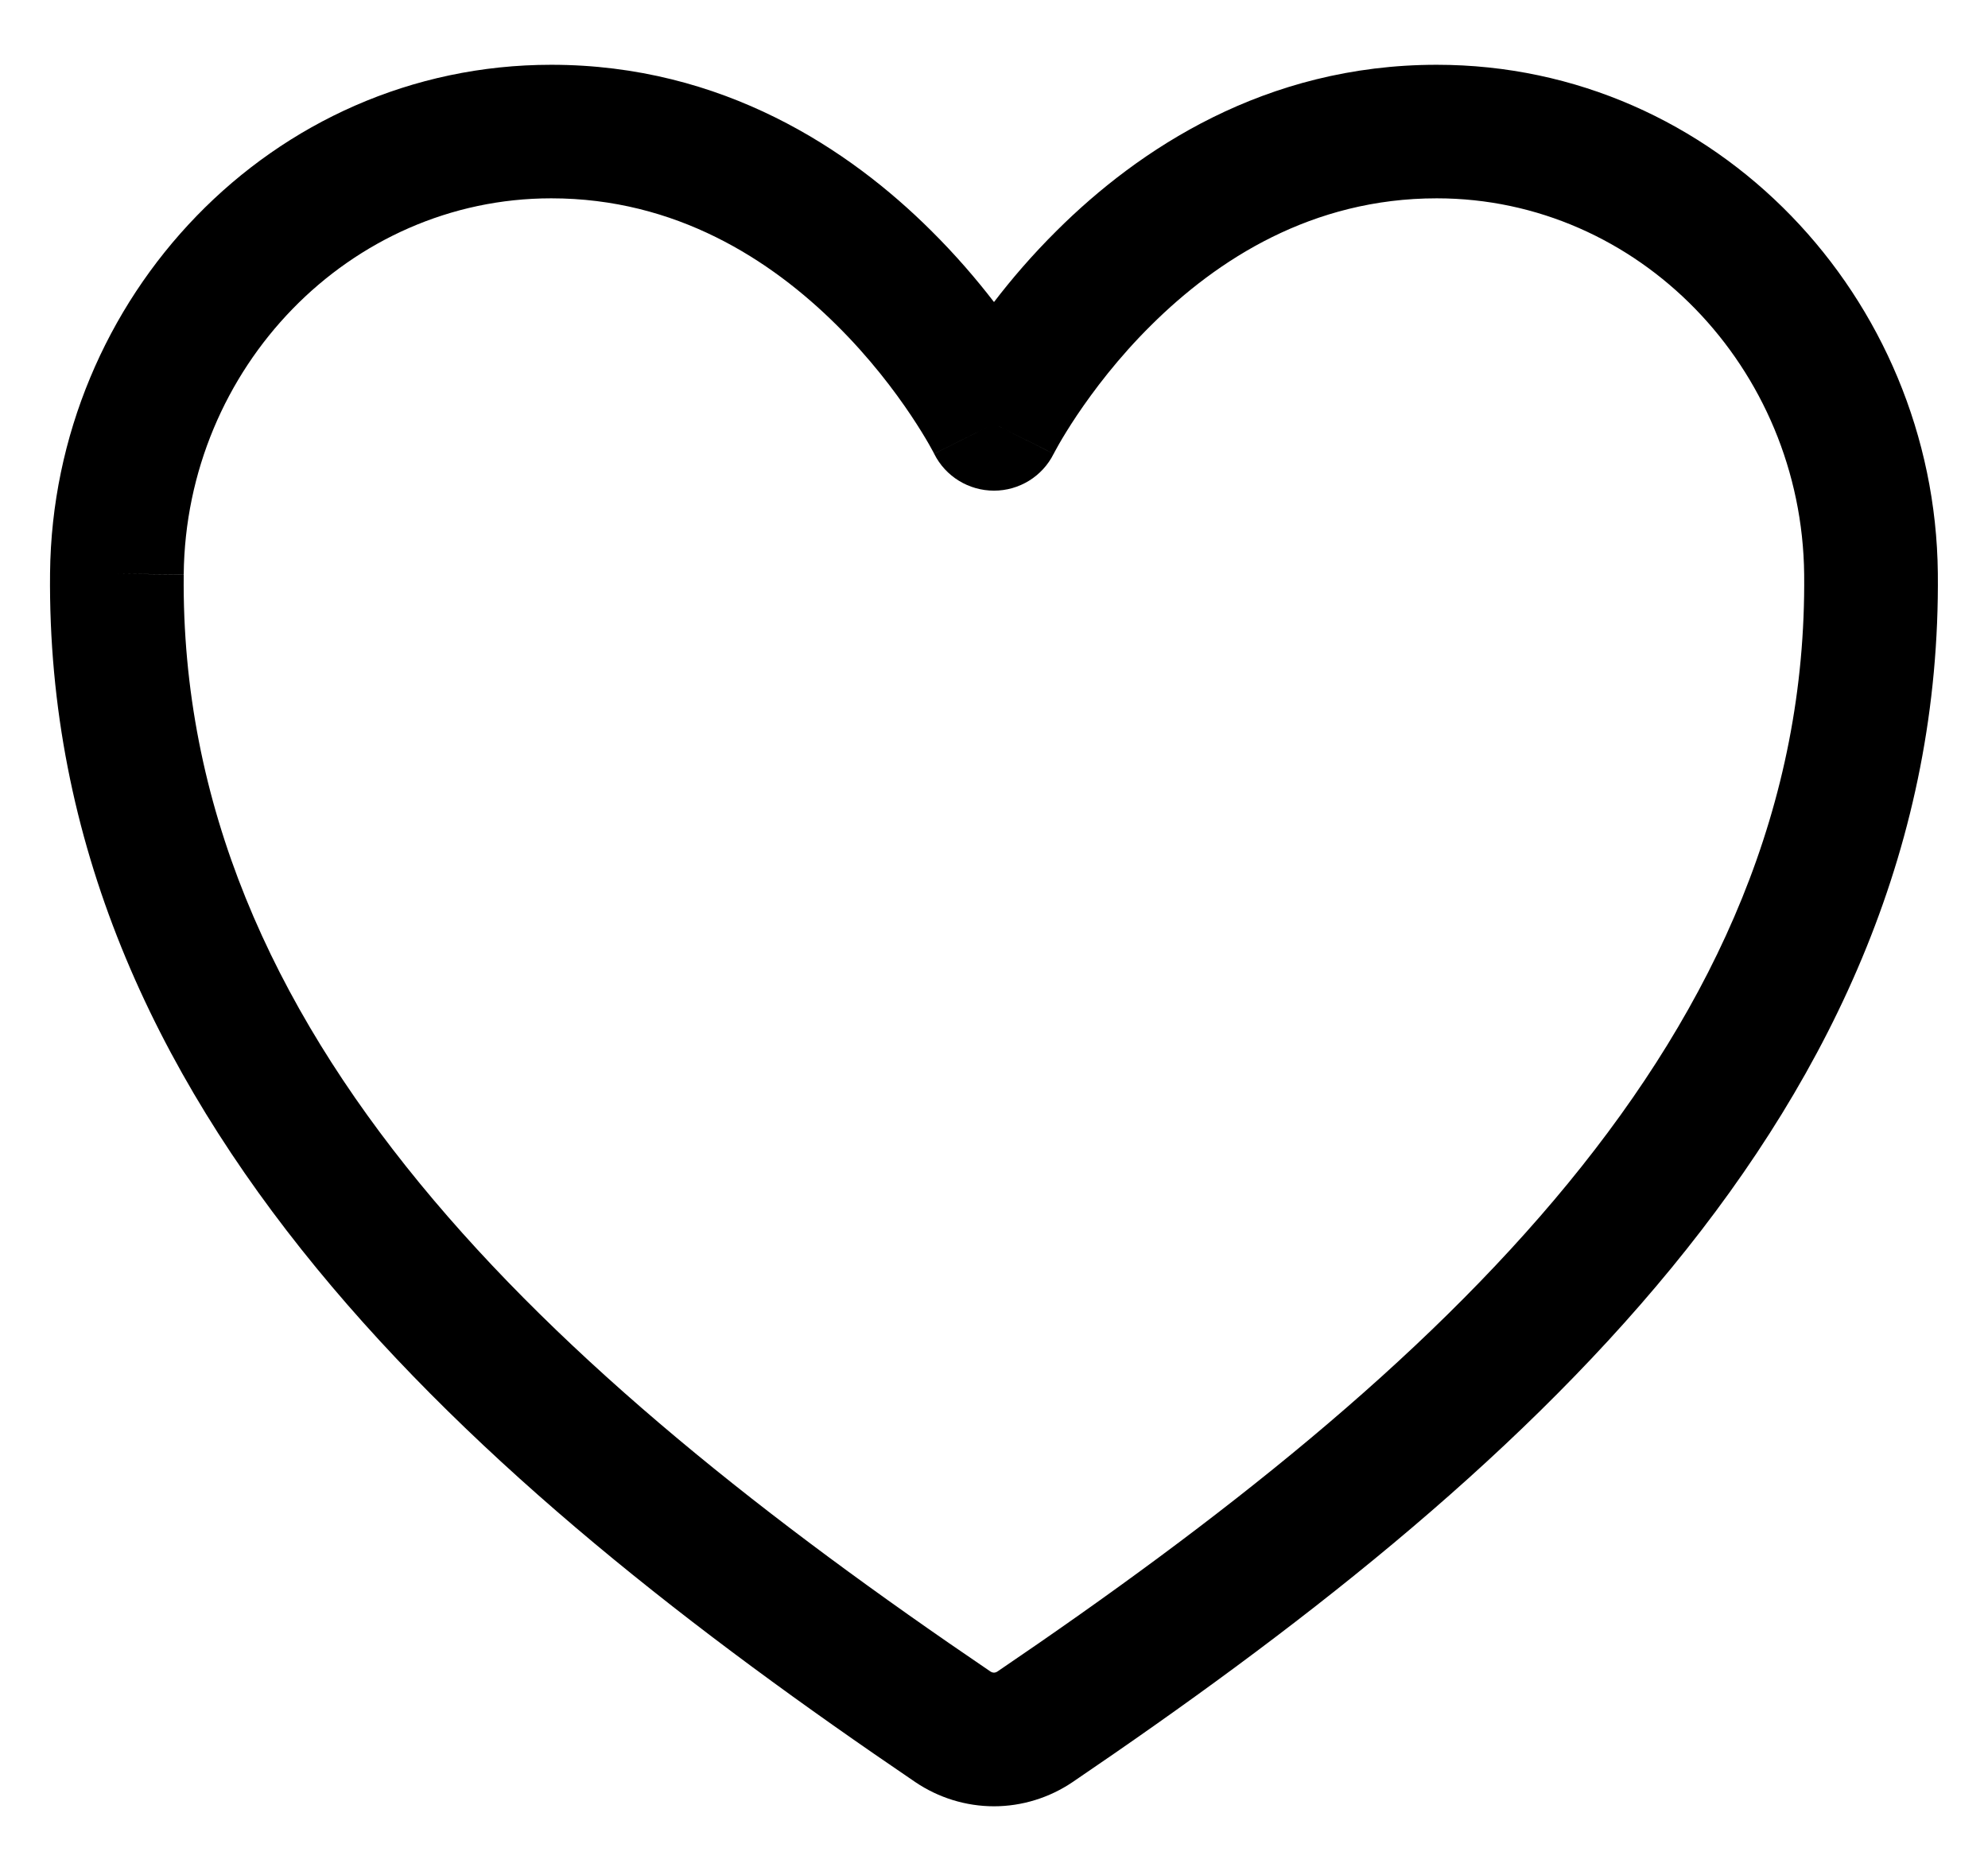 <svg width="17" height="16" viewBox="0 0 17 16" fill="none" xmlns="http://www.w3.org/2000/svg">
<path fill-rule="evenodd" clip-rule="evenodd" d="M0.428 4.901C0.452 2.552 2.318 0.554 4.714 0.554C6.184 0.554 7.267 1.281 7.96 1.97C8.173 2.181 8.353 2.392 8.5 2.583C8.646 2.392 8.826 2.181 9.039 1.97C9.732 1.281 10.815 0.554 12.286 0.554C14.681 0.554 16.547 2.552 16.571 4.901L16.571 4.901C16.617 9.505 12.917 12.697 9.172 15.24C8.974 15.374 8.739 15.447 8.5 15.447C8.26 15.447 8.025 15.374 7.827 15.24C4.081 12.697 0.382 9.505 0.428 4.901L0.428 4.901ZM12.286 1.696C11.22 1.696 10.41 2.219 9.844 2.781C9.562 3.06 9.351 3.341 9.209 3.552C9.139 3.657 9.087 3.743 9.054 3.801C9.038 3.831 9.026 3.852 9.018 3.866L9.011 3.88L9.011 3.881C9.011 3.881 9.011 3.881 9.01 3.881C9.011 3.881 9.011 3.881 8.5 3.625C7.988 3.881 7.989 3.881 7.989 3.881L7.989 3.881L7.988 3.88L7.981 3.866C7.974 3.852 7.962 3.831 7.945 3.801C7.912 3.743 7.86 3.657 7.79 3.552C7.649 3.341 7.437 3.06 7.155 2.781C6.589 2.219 5.779 1.696 4.714 1.696C2.987 1.696 1.589 3.147 1.571 4.912L1 4.907L1.571 4.913C1.531 8.85 4.693 11.732 8.469 14.294L8.469 14.294C8.478 14.3 8.489 14.304 8.5 14.304C8.51 14.304 8.521 14.3 8.53 14.294L8.53 14.294C12.305 11.732 15.467 8.85 15.428 4.913C15.41 3.147 14.012 1.696 12.286 1.696ZM8.5 3.625L7.988 3.881C7.989 3.881 7.989 3.881 7.989 3.882C8.086 4.075 8.284 4.196 8.5 4.196C8.716 4.196 8.914 4.074 9.01 3.881" fill="currentColor"/>
</svg>
